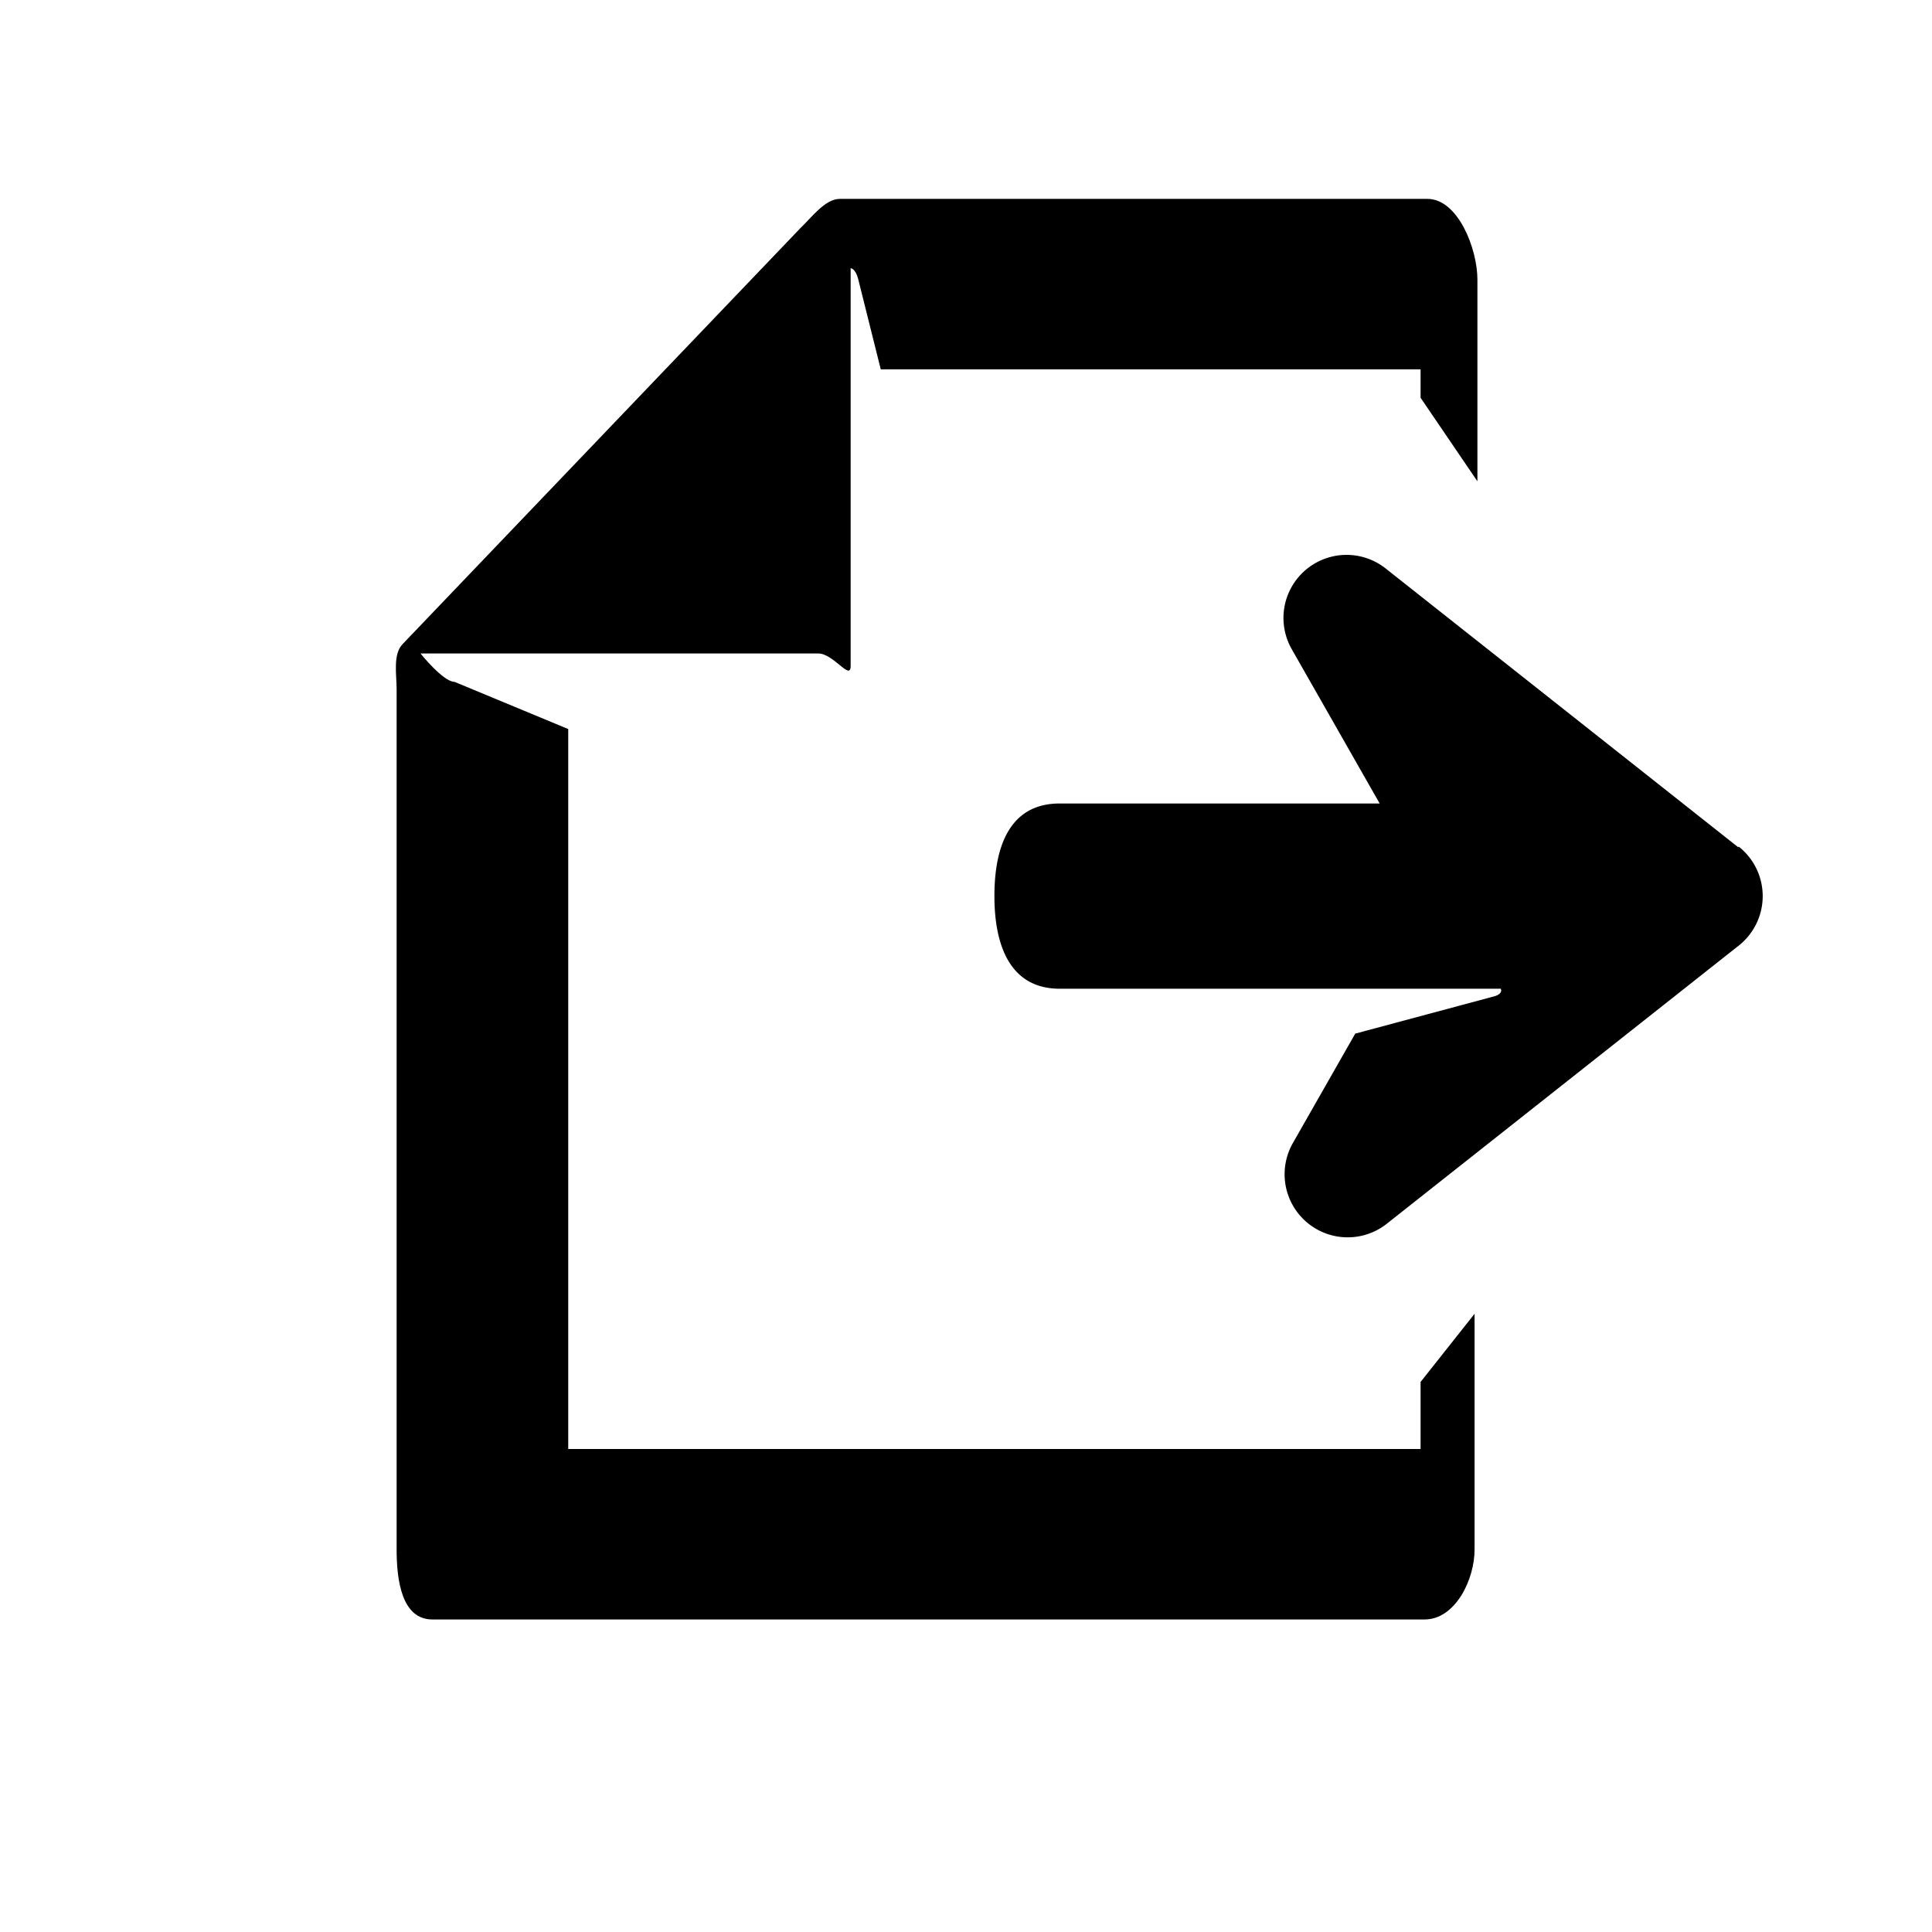 <svg id="Layer_1" data-name="Layer 1" xmlns="http://www.w3.org/2000/svg" viewBox="0 0 34 34"><title>an-export</title><path d="M30.59,14.91,24.38,10a1.11,1.11,0,0,0-1.65,1.42l1.55,2.72H18.65c-.89,0-1.15.77-1.15,1.63s.27,1.63,1.15,1.63h7.76s.05.08-.1.13l-2.46.66-1.1,1.93a1.11,1.11,0,0,0,1.65,1.42l6.2-4.9a1.11,1.11,0,0,0,0-1.74Z"/><path d="M25,24.32V25.5H10V12.83L8,12C7.8,12,7.4,11.5,7.4,11.5h7c.27,0,.57.49.57.22v-7s.08,0,.13.18L15.5,6.5H25V7l1,1.47V4.92c0-.54-.34-1.42-.88-1.42H14.78c-.26,0-.5.33-.69.51l-7,7.32c-.18.18-.11.54-.11.8V27.27c0,.54.09,1.23.63,1.23H25.07c.54,0,.88-.7.88-1.23V23.12Z"/></svg>